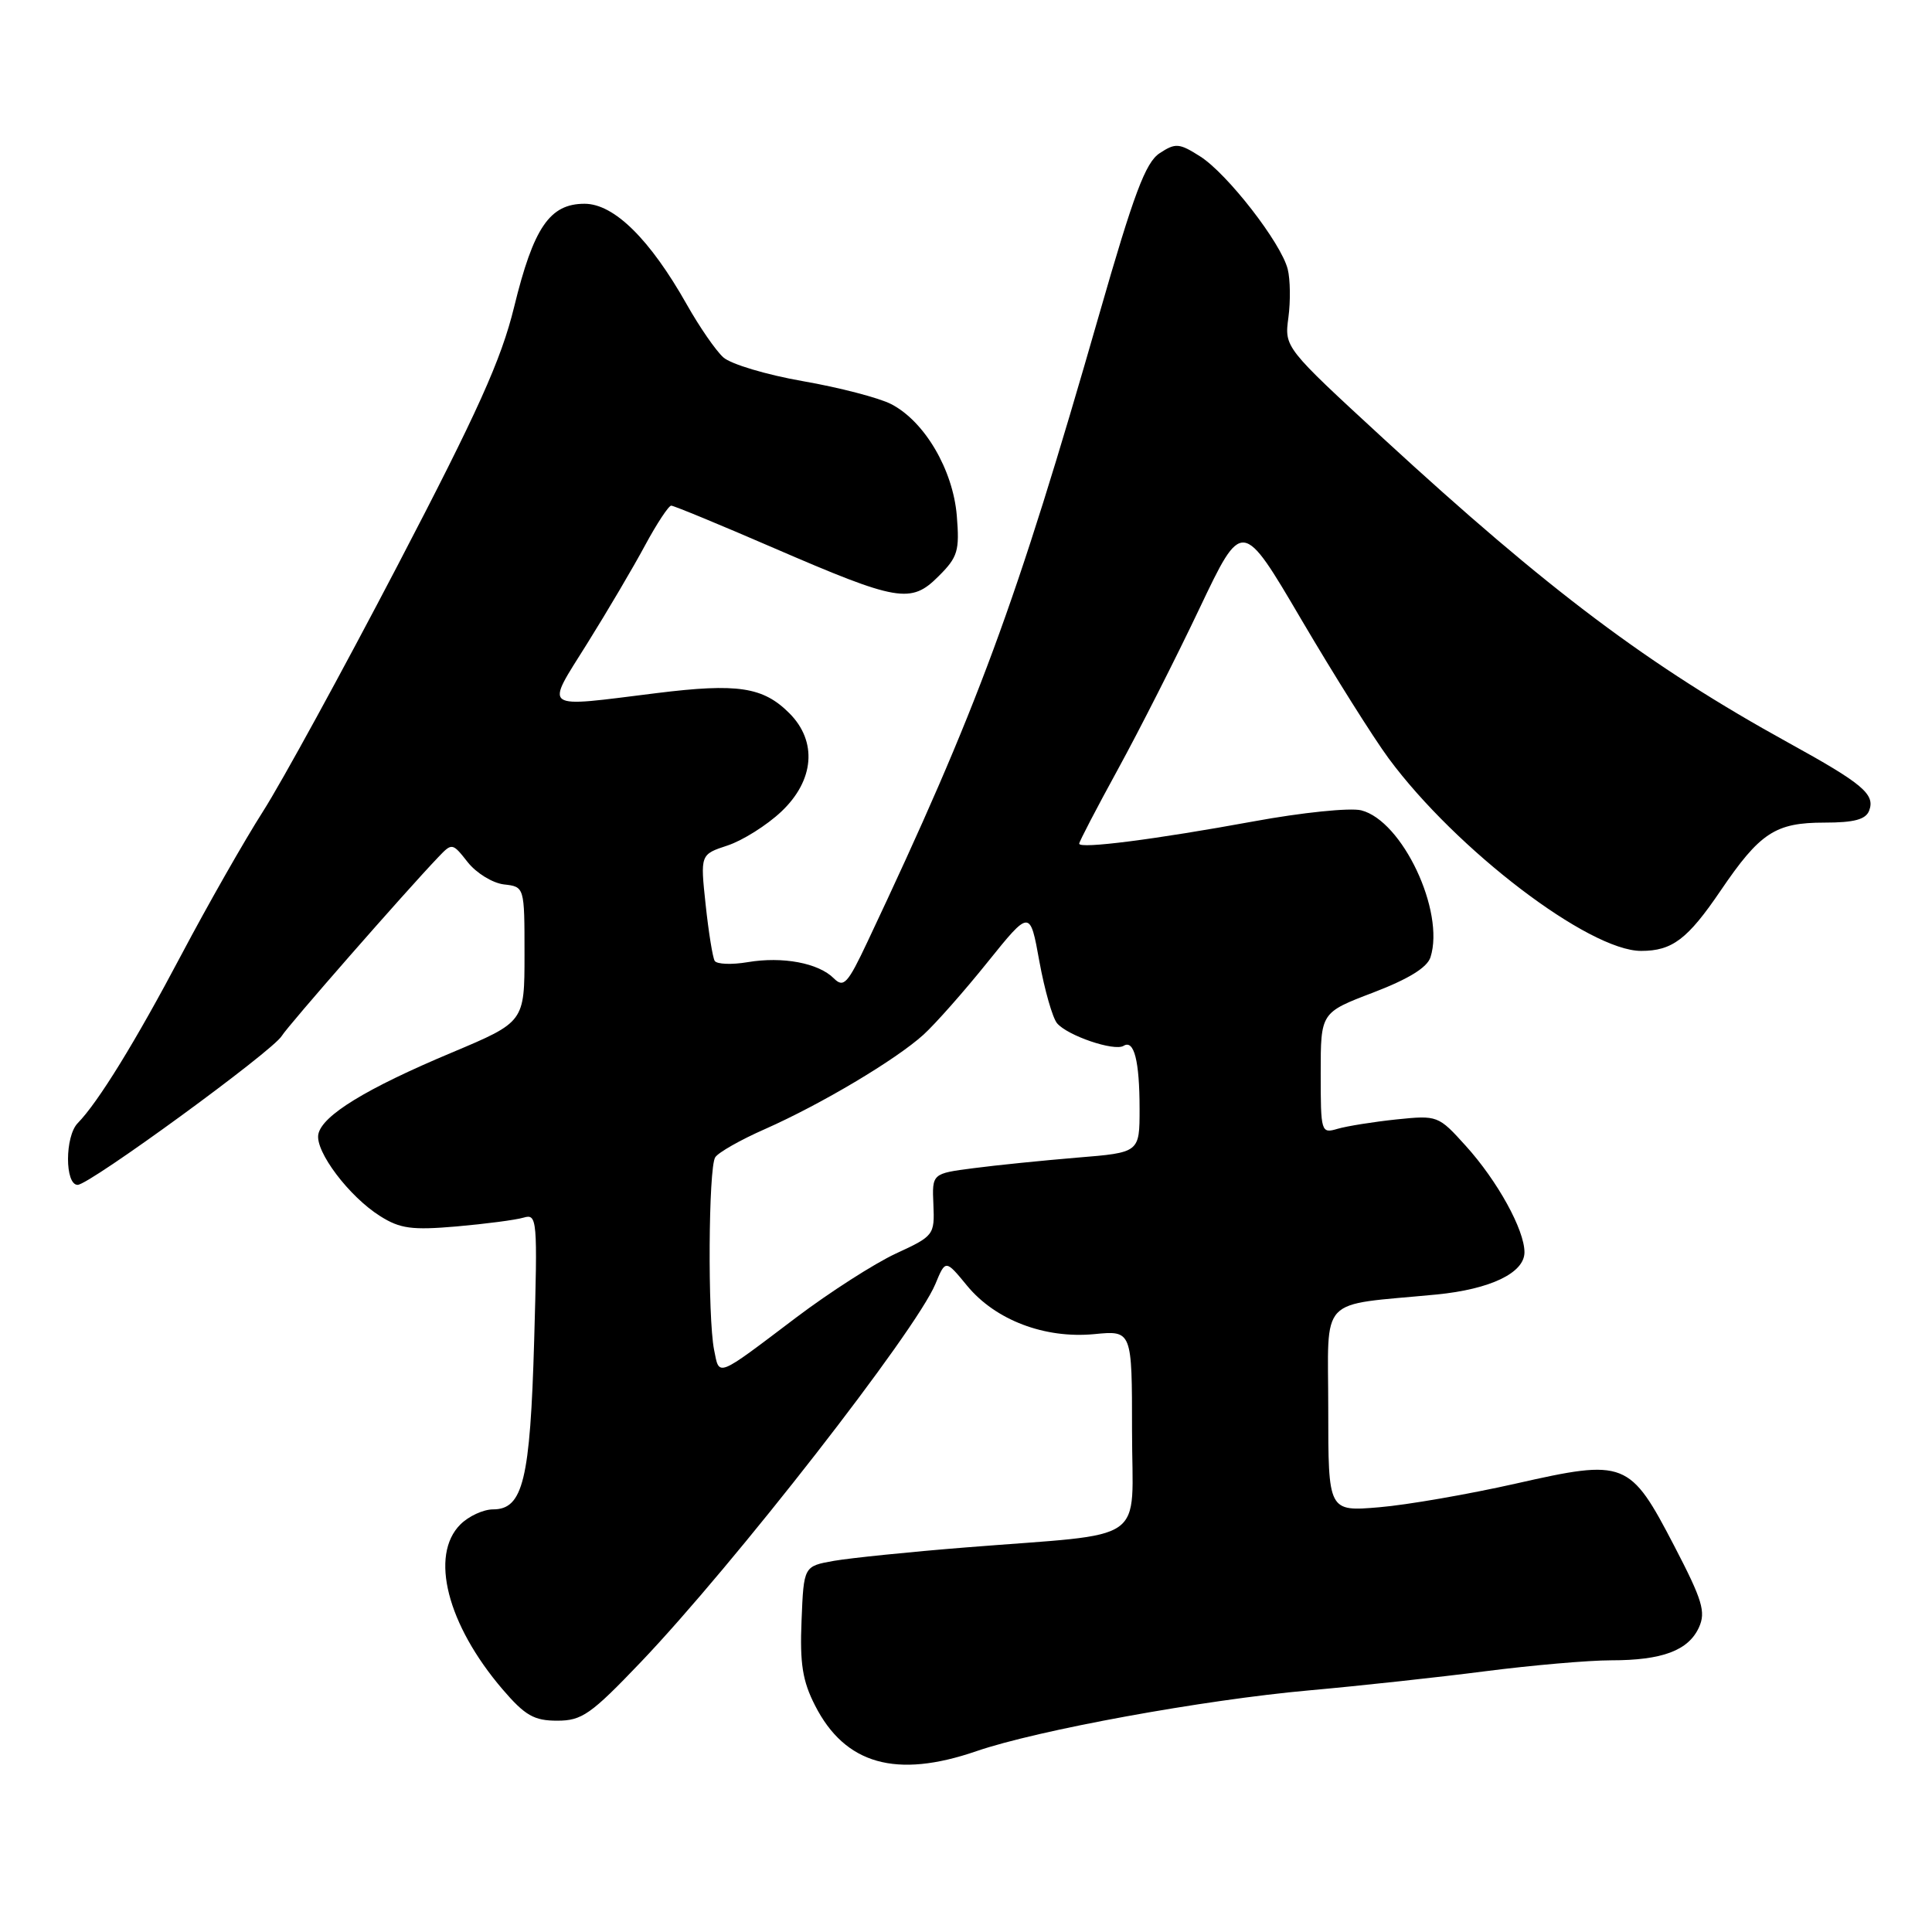 <?xml version="1.0" encoding="UTF-8" standalone="no"?>
<!DOCTYPE svg PUBLIC "-//W3C//DTD SVG 1.1//EN" "http://www.w3.org/Graphics/SVG/1.1/DTD/svg11.dtd" >
<svg xmlns="http://www.w3.org/2000/svg" xmlns:xlink="http://www.w3.org/1999/xlink" version="1.1" viewBox="0 0 256 256">
 <g >
 <path fill="currentColor"
d=" M 129.38 232.04 C 137.49 229.25 159.43 225.24 173.50 223.98 C 180.10 223.39 190.59 222.25 196.80 221.45 C 203.02 220.65 210.53 220.00 213.49 220.00 C 220.26 220.00 223.72 218.70 225.12 215.64 C 226.05 213.59 225.59 212.04 221.86 204.87 C 215.96 193.53 215.37 193.30 200.87 196.58 C 194.62 197.99 186.46 199.41 182.75 199.72 C 176.00 200.29 176.00 200.29 176.00 186.71 C 176.00 171.44 174.47 173.06 190.34 171.53 C 197.49 170.83 202.00 168.67 202.00 165.93 C 202.00 162.97 198.43 156.48 194.23 151.84 C 190.59 147.81 190.49 147.77 185.03 148.33 C 181.99 148.65 178.49 149.21 177.25 149.57 C 175.05 150.22 175.00 150.06 175.00 142.20 C 175.00 134.17 175.00 134.17 181.95 131.52 C 186.63 129.73 189.12 128.20 189.55 126.83 C 191.48 120.75 185.81 108.74 180.36 107.37 C 178.88 107.01 172.50 107.66 166.10 108.84 C 153.05 111.23 143.00 112.52 143.00 111.79 C 143.00 111.52 145.32 107.07 148.15 101.90 C 150.98 96.73 155.84 87.15 158.94 80.62 C 164.59 68.74 164.59 68.74 172.45 82.12 C 176.78 89.48 181.98 97.75 184.01 100.50 C 192.97 112.61 210.54 126.00 217.46 126.00 C 221.58 126.00 223.62 124.45 227.98 118.03 C 233.21 110.33 235.24 109.00 241.75 109.00 C 245.67 109.00 247.22 108.59 247.67 107.42 C 248.50 105.25 246.84 103.85 237.00 98.43 C 218.43 88.19 205.21 78.26 183.34 58.14 C 170.19 46.03 170.19 46.03 170.72 42.07 C 171.01 39.90 170.97 37.02 170.63 35.67 C 169.76 32.19 162.62 23.00 159.02 20.72 C 156.25 18.96 155.76 18.92 153.66 20.30 C 151.79 21.53 150.25 25.63 145.65 41.66 C 134.57 80.25 129.56 93.82 114.94 124.80 C 112.32 130.36 111.79 130.93 110.49 129.64 C 108.46 127.60 103.70 126.71 99.08 127.49 C 96.95 127.85 94.98 127.77 94.70 127.32 C 94.43 126.87 93.89 123.51 93.50 119.86 C 92.79 113.22 92.79 113.22 96.41 112.03 C 98.40 111.37 101.60 109.36 103.52 107.55 C 107.91 103.41 108.33 98.24 104.59 94.50 C 101.11 91.02 97.74 90.51 87.01 91.84 C 71.54 93.76 72.21 94.24 77.82 85.25 C 80.48 80.99 83.93 75.14 85.48 72.25 C 87.04 69.36 88.60 67.00 88.94 67.00 C 89.28 67.00 95.39 69.52 102.50 72.60 C 119.00 79.73 120.70 80.03 124.37 76.35 C 126.92 73.81 127.16 72.99 126.78 68.32 C 126.27 62.23 122.51 55.83 118.09 53.55 C 116.49 52.72 111.23 51.35 106.41 50.51 C 101.59 49.67 96.83 48.25 95.84 47.35 C 94.84 46.45 92.67 43.30 91.00 40.34 C 86.11 31.68 81.36 27.00 77.46 27.00 C 72.84 27.00 70.70 30.13 68.12 40.69 C 66.41 47.68 63.30 54.58 52.66 74.97 C 45.33 89.01 37.32 103.65 34.86 107.50 C 32.40 111.35 27.53 119.90 24.04 126.50 C 17.92 138.08 13.00 146.06 10.30 148.82 C 8.59 150.57 8.58 157.00 10.29 157.00 C 11.85 157.00 36.15 139.27 37.34 137.26 C 38.11 135.97 53.64 118.22 58.08 113.57 C 59.90 111.66 59.95 111.67 61.98 114.25 C 63.12 115.69 65.27 117.01 66.77 117.19 C 69.50 117.50 69.50 117.50 69.50 126.46 C 69.50 135.42 69.50 135.42 59.87 139.47 C 48.50 144.24 42.66 147.82 42.18 150.30 C 41.74 152.57 46.26 158.56 50.37 161.14 C 53.01 162.81 54.58 163.02 60.50 162.51 C 64.35 162.17 68.35 161.65 69.38 161.34 C 71.18 160.81 71.24 161.49 70.78 177.64 C 70.25 196.10 69.30 200.00 65.34 200.00 C 64.05 200.00 62.10 200.90 61.00 202.00 C 56.91 206.09 59.26 215.27 66.58 223.83 C 69.57 227.32 70.76 228.00 73.83 228.00 C 77.11 228.00 78.29 227.17 84.90 220.25 C 97.23 207.33 121.38 176.34 123.95 170.12 C 125.29 166.89 125.29 166.89 128.15 170.37 C 131.90 174.92 138.43 177.40 144.98 176.78 C 150.00 176.29 150.00 176.29 150.00 189.59 C 150.00 204.88 152.58 203.07 128.00 205.04 C 120.58 205.63 112.70 206.44 110.50 206.82 C 106.50 207.53 106.50 207.53 106.21 214.72 C 105.97 220.44 106.34 222.75 108.00 225.99 C 111.97 233.79 118.75 235.70 129.38 232.04 Z  M 94.62 178.86 C 93.76 174.54 93.87 154.75 94.77 153.35 C 95.17 152.71 98.13 151.03 101.36 149.61 C 108.83 146.30 118.68 140.44 122.37 137.10 C 123.94 135.67 127.76 131.35 130.85 127.50 C 136.48 120.51 136.48 120.51 137.72 127.38 C 138.41 131.16 139.46 134.85 140.06 135.58 C 141.43 137.22 147.64 139.34 148.88 138.58 C 150.27 137.71 151.00 140.57 151.00 146.94 C 151.00 152.72 151.00 152.72 142.75 153.39 C 138.21 153.77 132.03 154.39 129.00 154.79 C 123.50 155.50 123.50 155.50 123.68 159.61 C 123.85 163.64 123.75 163.78 118.69 166.11 C 115.86 167.43 109.93 171.23 105.52 174.56 C 94.81 182.66 95.34 182.45 94.62 178.86 Z "/>
</g>
</svg>